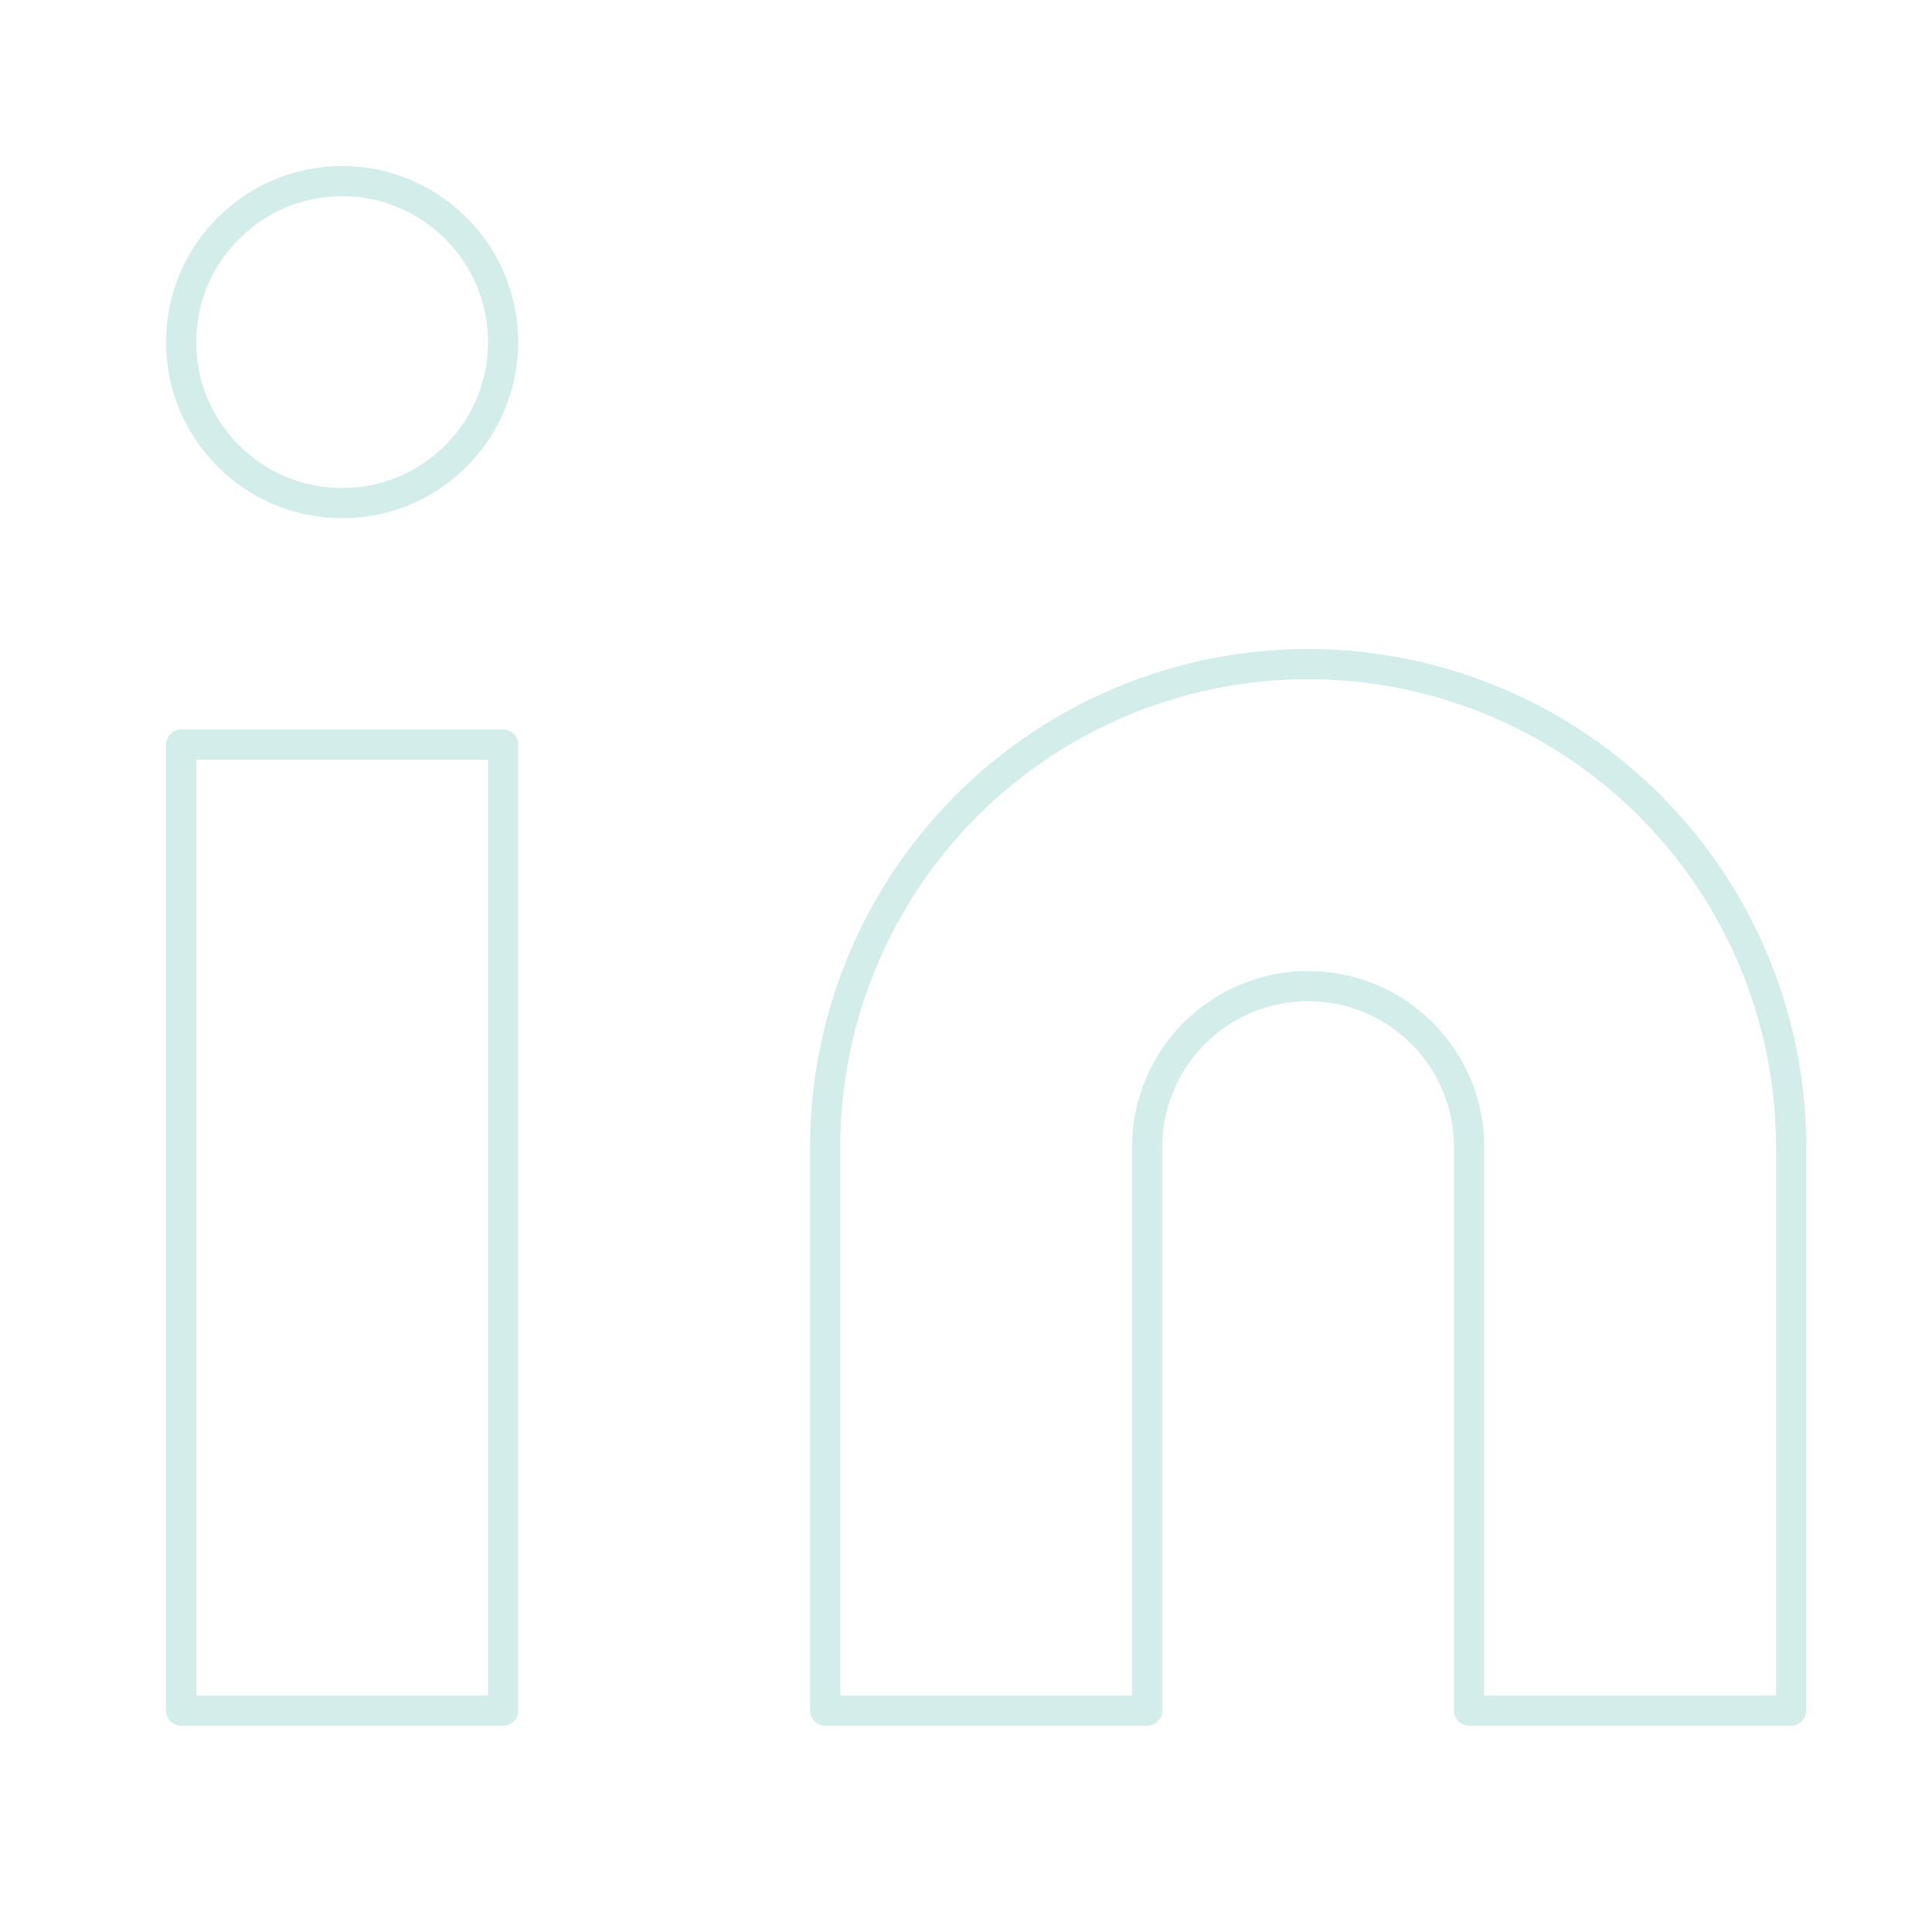 <svg width="32" height="32" viewBox="0 0 32 32" fill="none" xmlns="http://www.w3.org/2000/svg">
<path d="M21.667 11C23.789 11 25.824 11.843 27.324 13.343C28.824 14.843 29.667 16.878 29.667 19V28.333H24.334V19C24.334 18.293 24.053 17.614 23.553 17.114C23.052 16.614 22.374 16.333 21.667 16.333C20.96 16.333 20.282 16.614 19.781 17.114C19.281 17.614 19 18.293 19 19V28.333H13.667V19C13.667 16.878 14.51 14.843 16.01 13.343C17.51 11.843 19.545 11 21.667 11V11Z" stroke="#D3EDEA" stroke-width="0.5" stroke-linecap="round" stroke-linejoin="round"/>
<path d="M8.333 12.333H3V28.333H8.333V12.333Z" stroke="#D3EDEA" stroke-width="0.5" stroke-linecap="round" stroke-linejoin="round"/>
<path d="M5.667 8.333C7.139 8.333 8.333 7.139 8.333 5.667C8.333 4.194 7.139 3 5.667 3C4.194 3 3 4.194 3 5.667C3 7.139 4.194 8.333 5.667 8.333Z" stroke="#D3EDEA" stroke-width="0.5" stroke-linecap="round" stroke-linejoin="round"/>
</svg>

